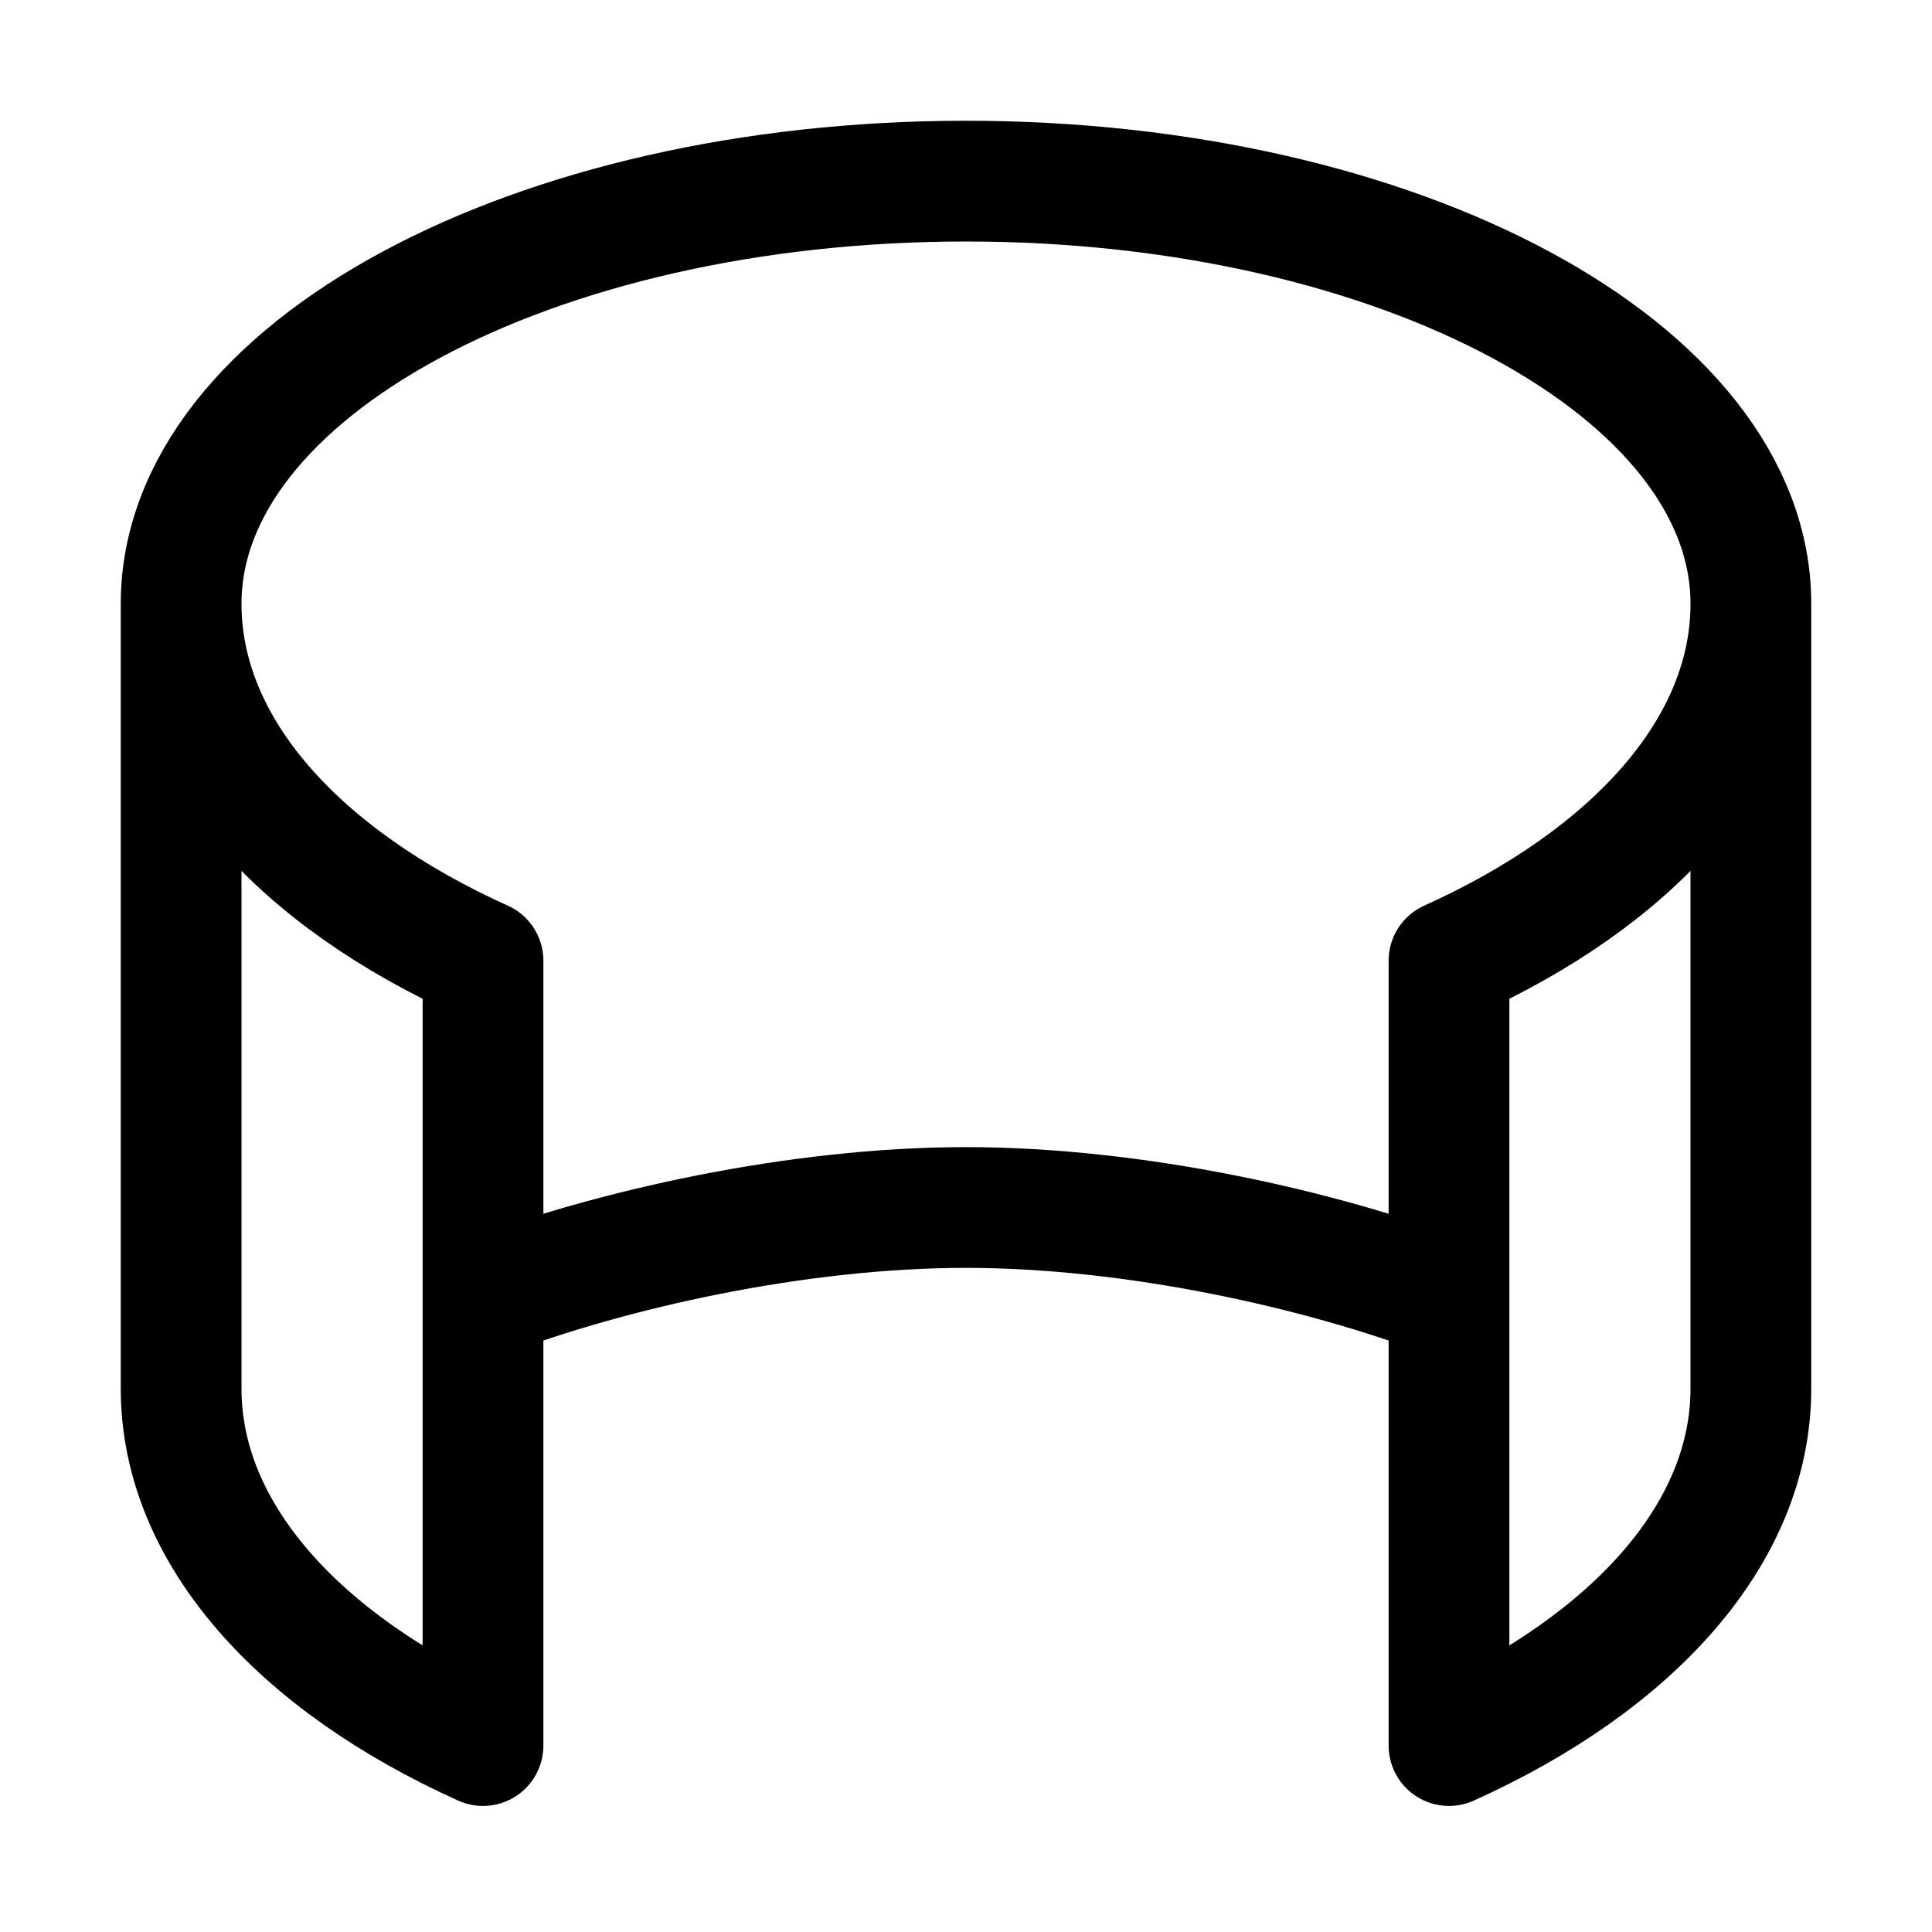 <svg width="32" height="32" viewBox="0 0 32 32" fill="none" xmlns="http://www.w3.org/2000/svg">
<rect width="32" height="32" fill="white"/>
<path d="M3 10C3 6.134 8.82 3 16 3C23.18 3 29 6.134 29 10M3 10V23C3 25.401 4.956 27.539 8 28.912V15.912C4.956 14.539 3 12.402 3 10ZM29 10V23C29 25.401 27.044 27.539 24 28.912V15.912C27.044 14.539 29 12.402 29 10ZM8 21.5C10.119 20.693 13.207 20 16 20C18.793 20 21.881 20.693 24 21.5" stroke="black" stroke-width="2" stroke-linecap="round" stroke-linejoin="round"/>
</svg>
